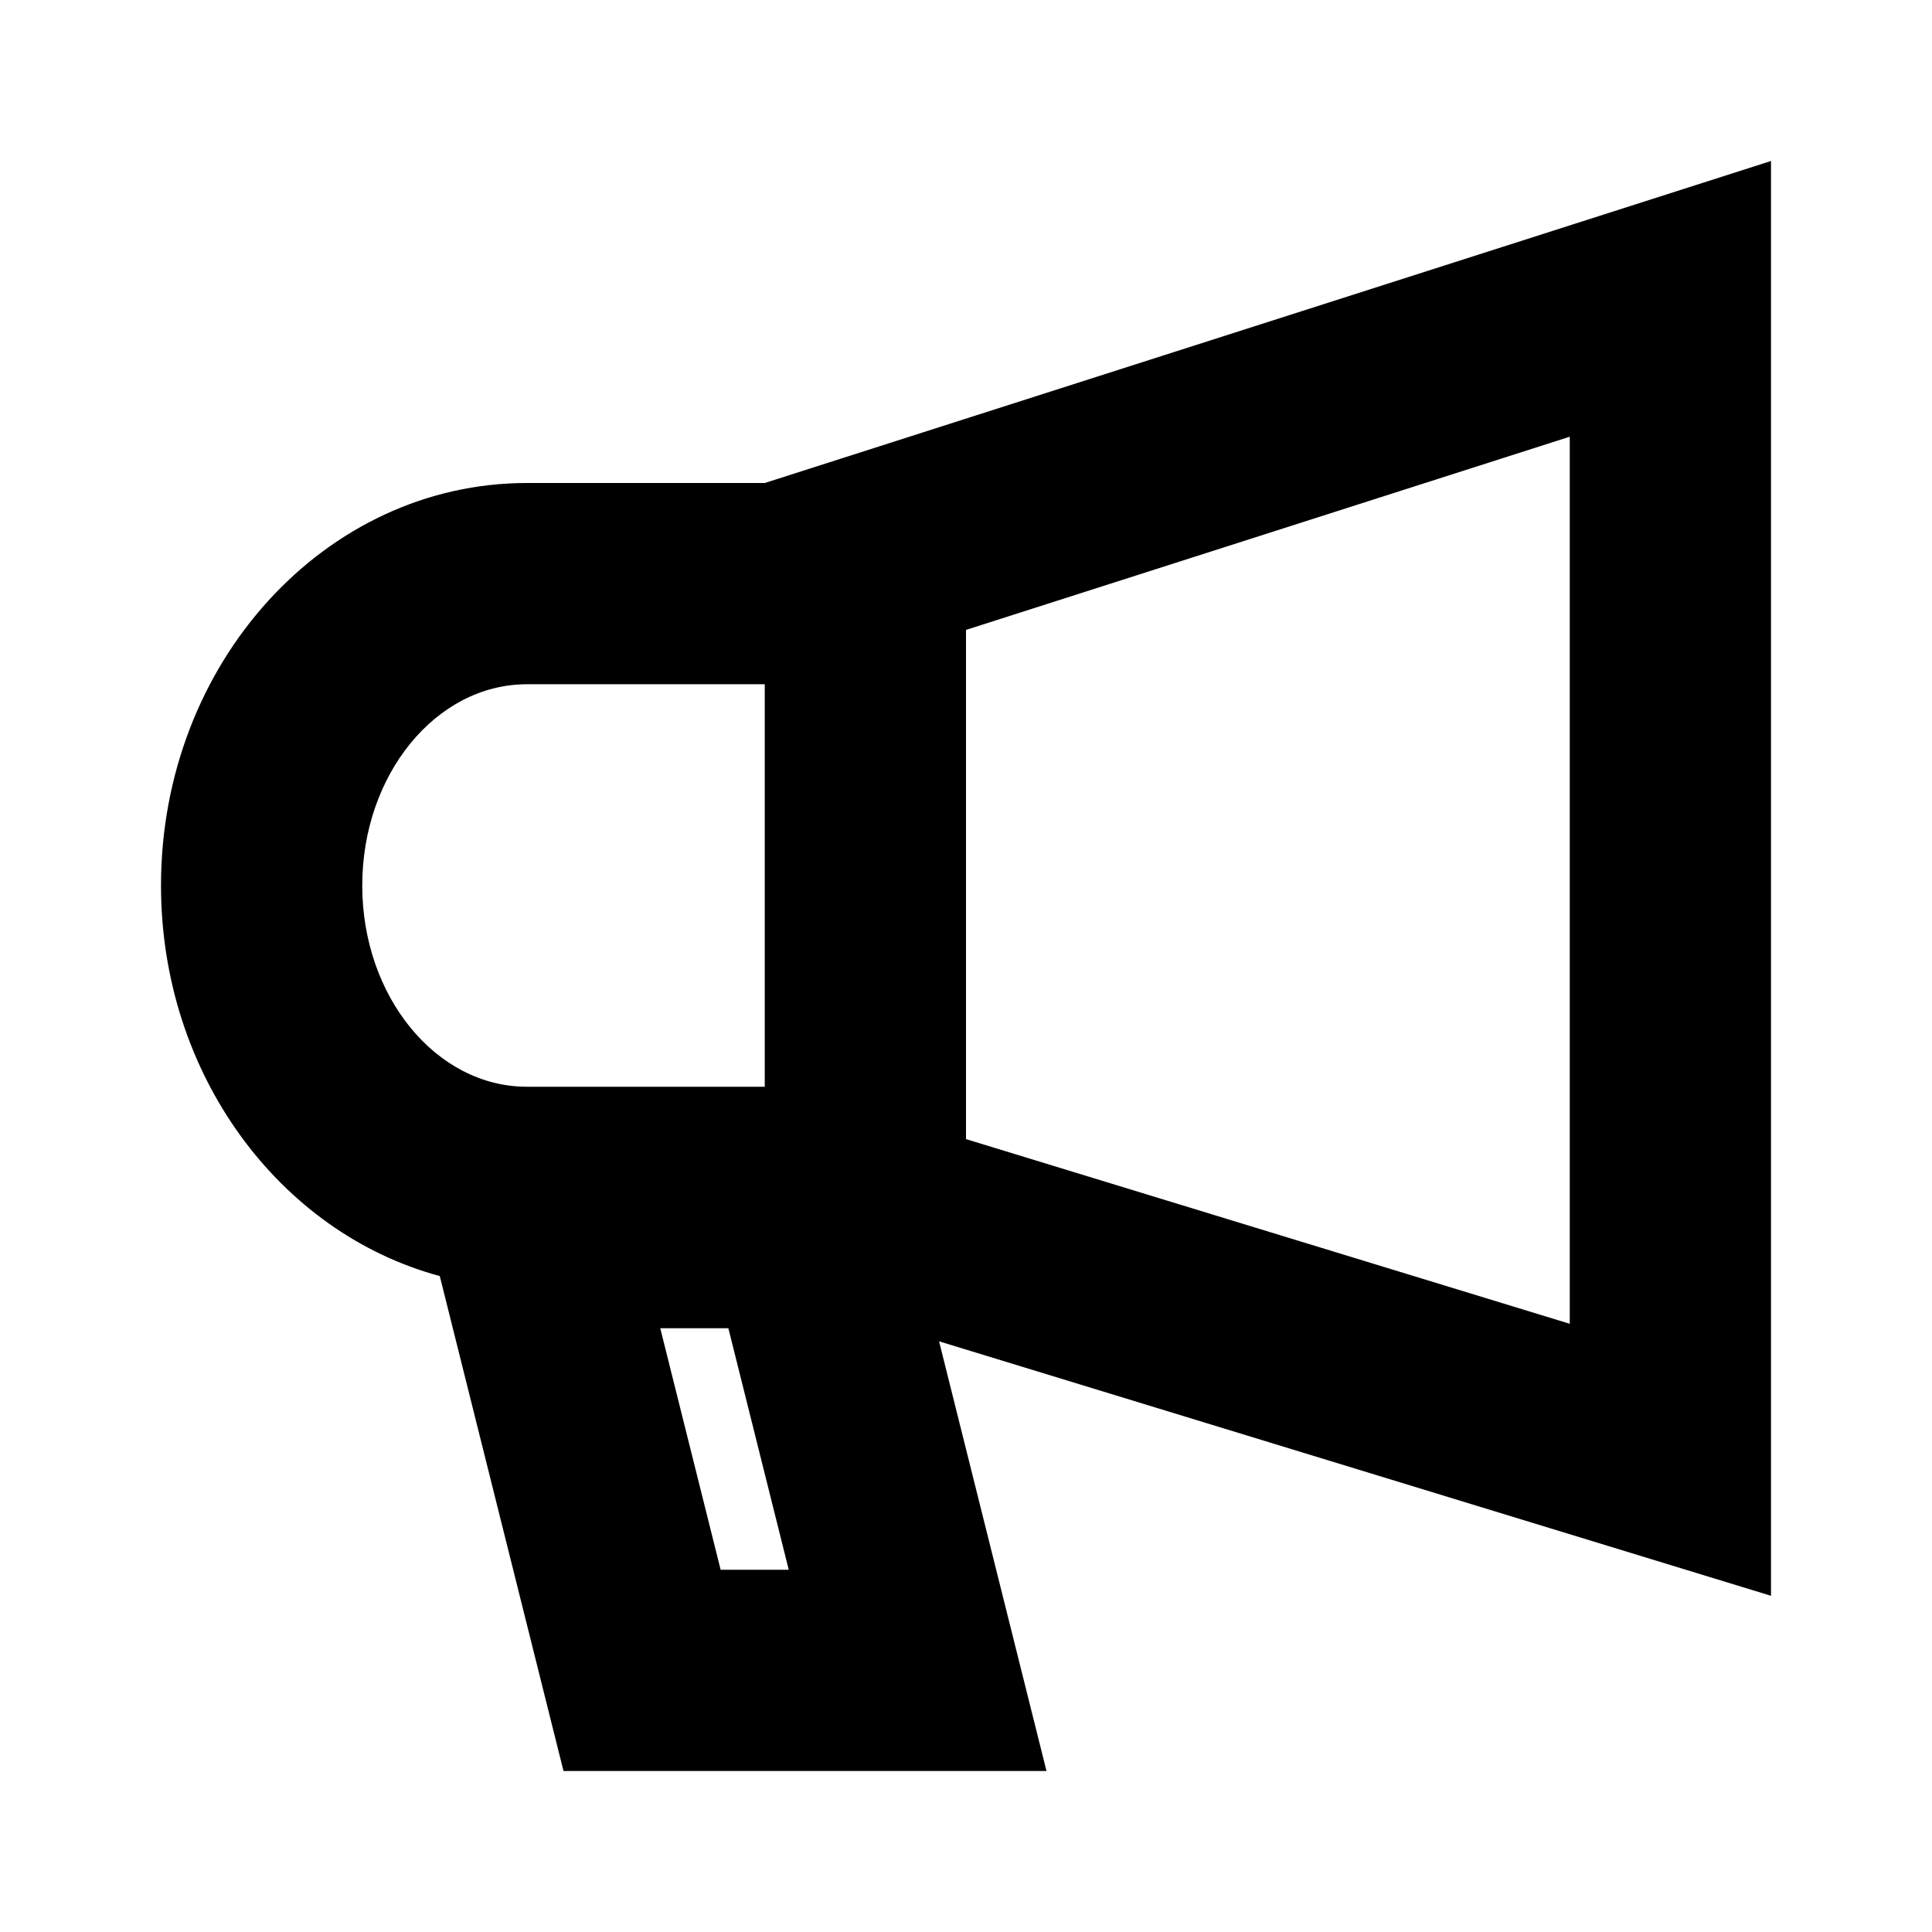 <?xml version="1.0" encoding="utf-8"?>
<svg version="1.1" xmlns="http://www.w3.org/2000/svg" xmlns:xlink="http://www.w3.org/1999/xlink" x="0px" y="0px"
	 viewBox="0 0 48 48" style="enable-background:new 0 0 48 48;" xml:space="preserve">
<g id="Your_Icons">
	<path d="M10.926,31.703L14,44h12l-2.669-10.675L44,39.647V4l-25,8h-5.909C8.07,12,4,16.477,4,22C4,26.7,6.952,30.633,10.926,31.703
		z M13.091,17H19v10h-5.909C10.835,27,9,24.757,9,22S10.835,17,13.091,17z M17.904,39l-1.5-6h1.692l1.5,6H17.904z M39,32.889
		l-15-4.588V15.65l15-4.8V32.889z"/>
</g>
</svg>
